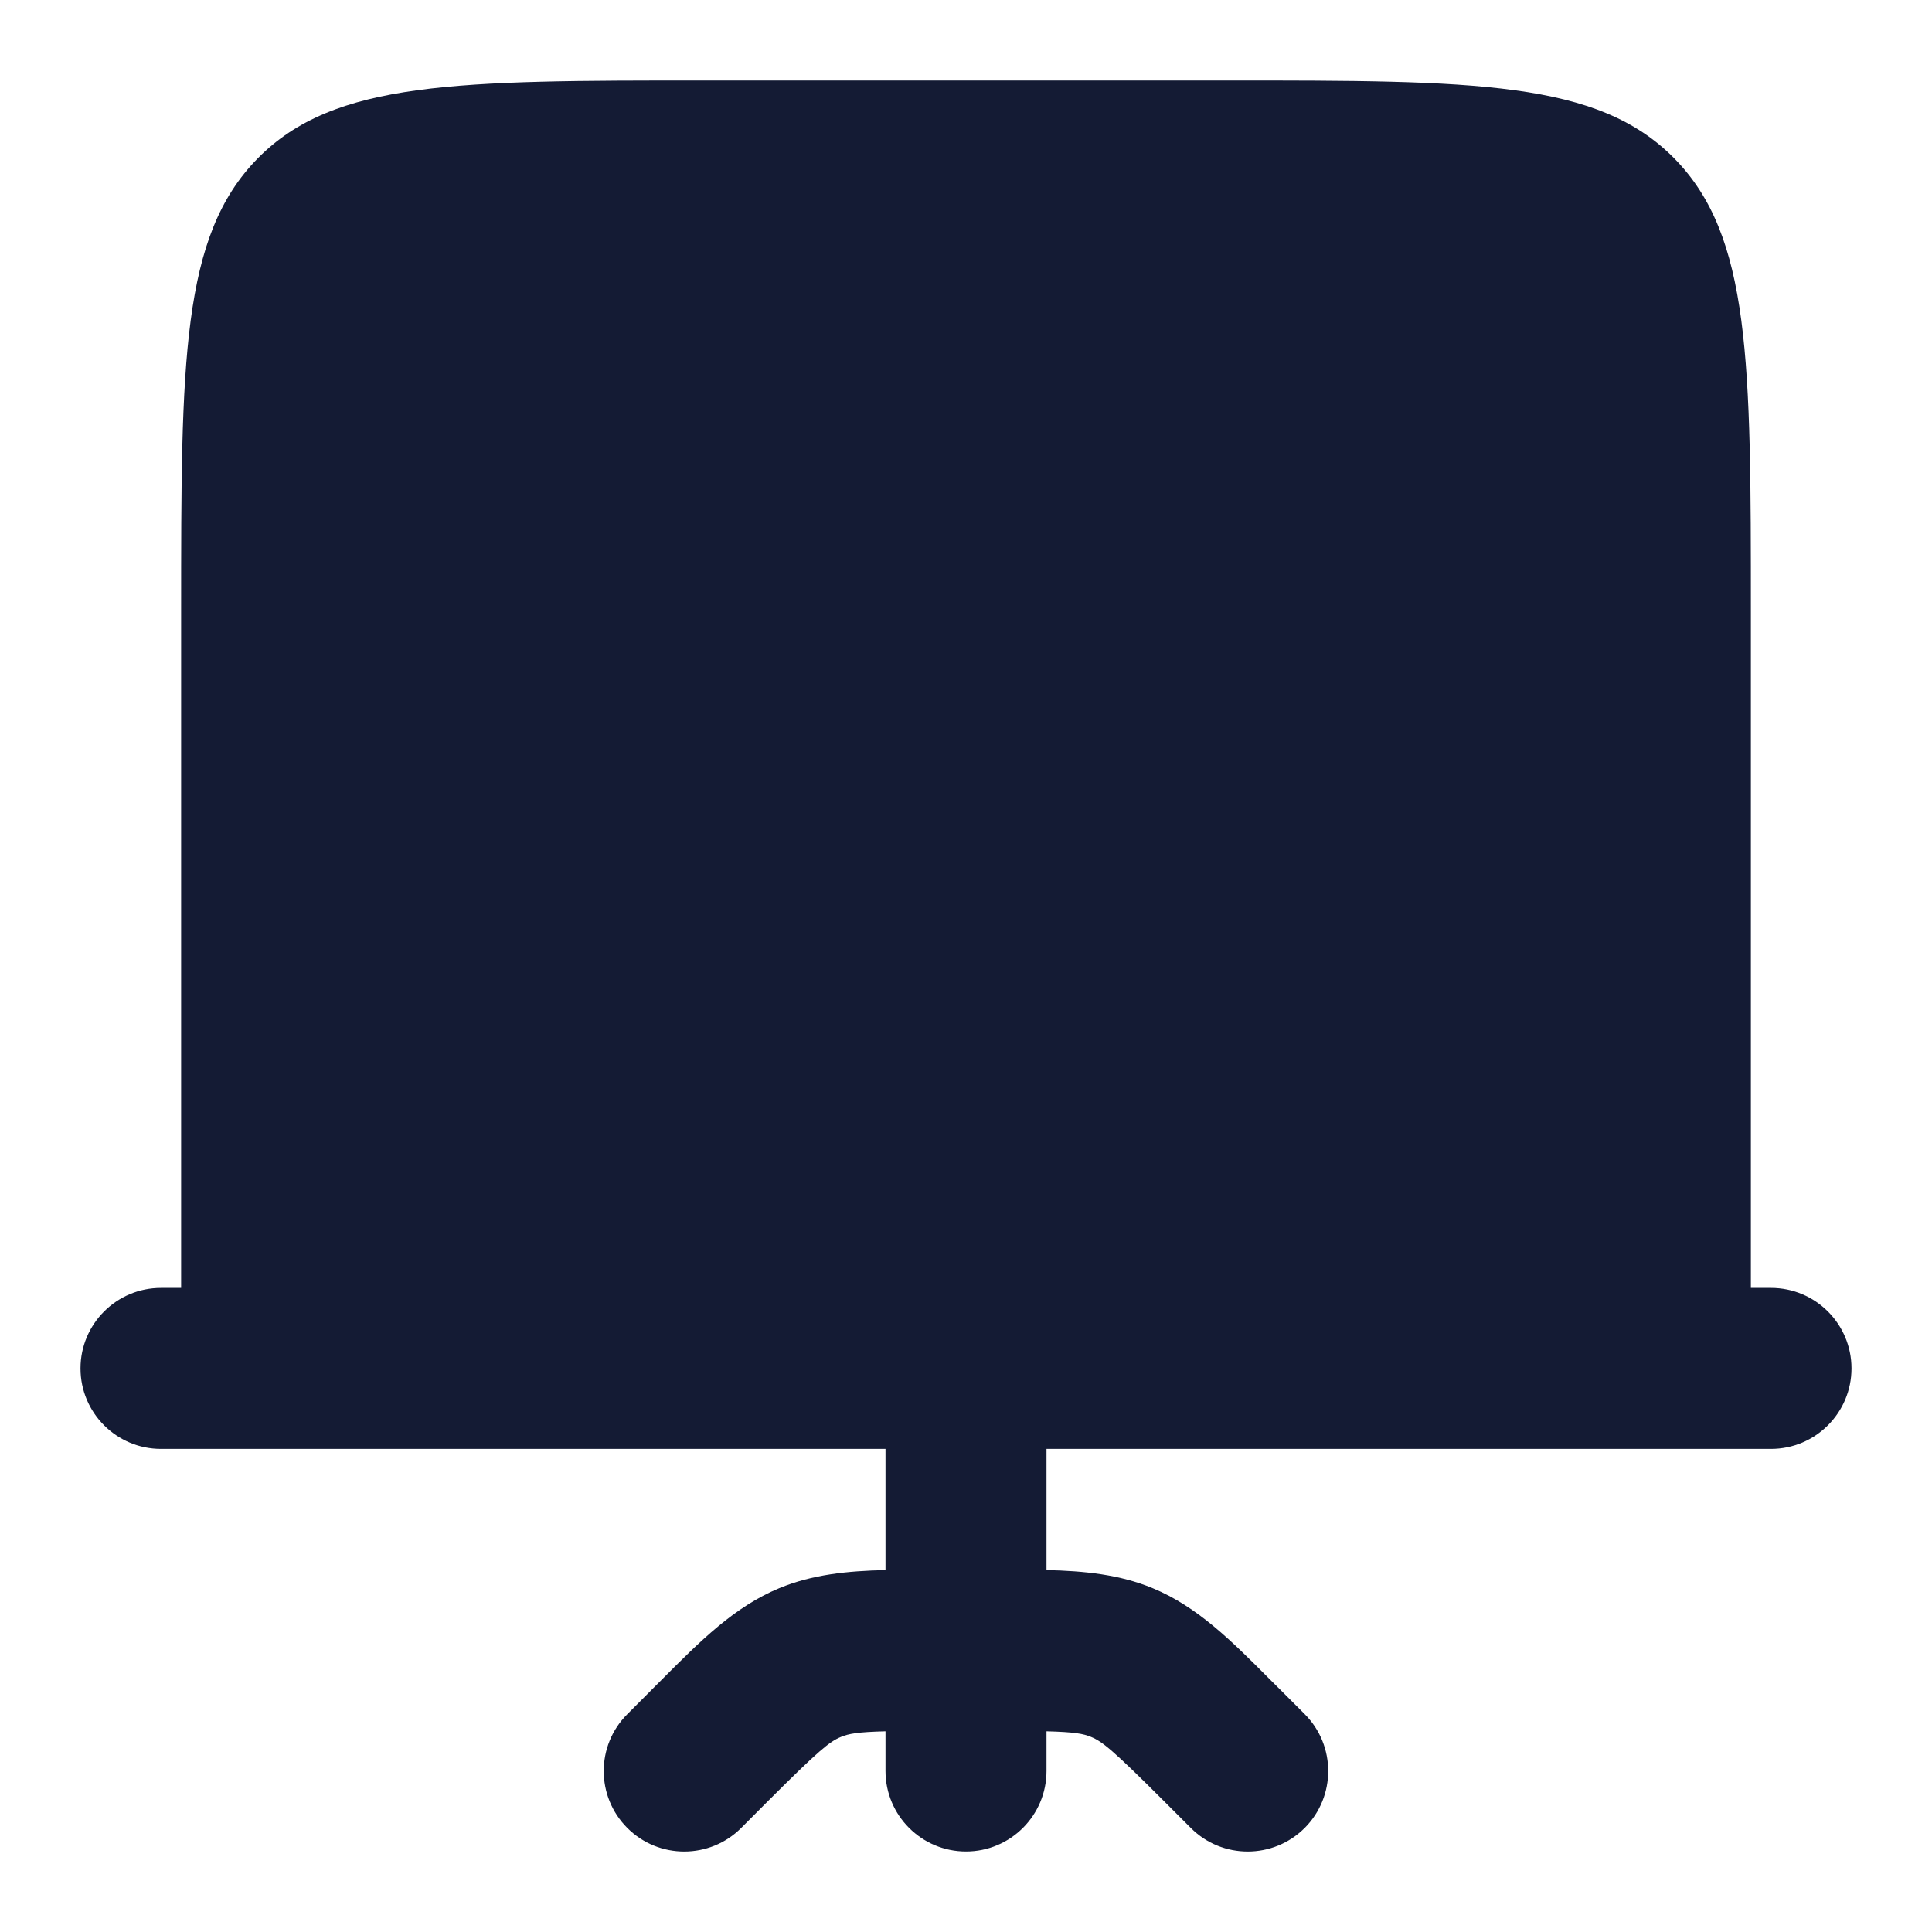 <svg width="24" height="24" viewBox="0 0 24 24" fill="none" xmlns="http://www.w3.org/2000/svg">
<path d="M11 21.507V22C11 22.552 11.448 23 12 23C12.552 23 13 22.552 13 22V21.507C13.347 21.516 13.458 21.537 13.554 21.577C13.695 21.635 13.829 21.744 14.464 22.379L14.793 22.708C15.183 23.098 15.816 23.098 16.207 22.708C16.597 22.317 16.597 21.684 16.207 21.293L15.879 20.965L15.78 20.867C15.301 20.386 14.876 19.959 14.319 19.729C13.909 19.559 13.473 19.515 13 19.504V17H11L11 19.504C10.527 19.515 10.091 19.559 9.68 19.729C9.124 19.959 8.698 20.386 8.219 20.867L8.121 20.965L7.793 21.294C7.402 21.684 7.402 22.317 7.793 22.708C8.183 23.098 8.817 23.098 9.207 22.708L9.535 22.379C10.171 21.744 10.305 21.635 10.446 21.577C10.542 21.537 10.652 21.516 11 21.507Z" fill="#141B34"/>
<path d="M21.75 15.999V7.6C21.75 4.489 21.75 2.933 20.798 1.967C19.846 1 18.314 1 15.25 1H8.75C5.686 1 4.154 1 3.202 1.967C2.25 2.933 2.25 4.489 2.25 7.6V15.999H2C1.448 15.999 1 16.447 1 16.999C1 17.551 1.448 17.999 2 17.999H22C22.552 17.999 23 17.551 23 16.999C23 16.447 22.552 15.999 22 15.999H21.75Z" fill="#141B34"/>
</svg>
